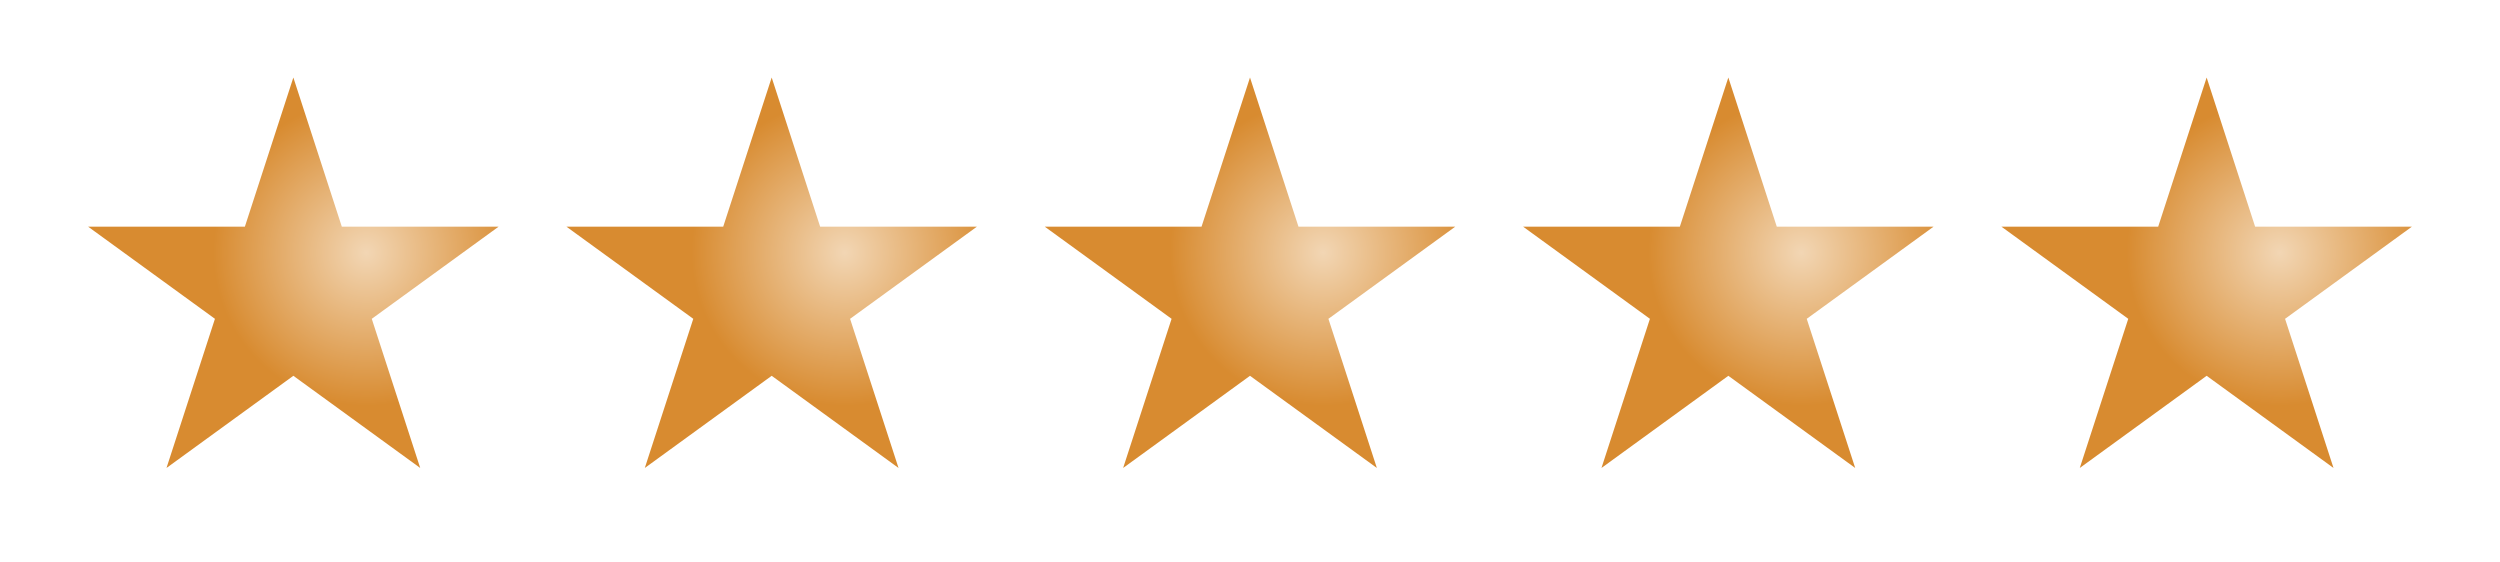 <svg width="129" height="29" viewBox="0 0 129 29" fill="none" xmlns="http://www.w3.org/2000/svg">
<g filter="url(#filter0_d_53_1432)">
<path d="M15.137 0L17.637 7.695H25.729L19.183 12.451L21.683 20.147L15.137 15.391L8.591 20.147L11.091 12.451L4.545 7.695H12.636L15.137 0Z" fill="url(#paint0_radial_53_1432)"/>
</g>
<g filter="url(#filter1_d_53_1432)">
<path d="M39.819 0L42.319 7.695H50.41L43.864 12.451L46.364 20.147L39.819 15.391L33.272 20.147L35.773 12.451L29.227 7.695H37.318L39.819 0Z" fill="url(#paint1_radial_53_1432)"/>
</g>
<g filter="url(#filter2_d_53_1432)">
<path d="M64.5 0L67.001 7.695H75.092L68.546 12.451L71.046 20.147L64.5 15.391L57.954 20.147L60.454 12.451L53.908 7.695H62L64.5 0Z" fill="url(#paint2_radial_53_1432)"/>
</g>
<g filter="url(#filter3_d_53_1432)">
<path d="M89.182 0L91.682 7.695H99.773L93.227 12.451L95.728 20.147L89.182 15.391L82.636 20.147L85.136 12.451L78.59 7.695H86.681L89.182 0Z" fill="url(#paint3_radial_53_1432)"/>
</g>
<g filter="url(#filter4_d_53_1432)">
<path d="M113.863 0L116.364 7.695H124.455L117.909 12.451L120.409 20.147L113.863 15.391L107.317 20.147L109.818 12.451L103.272 7.695H111.363L113.863 0Z" fill="url(#paint4_radial_53_1432)"/>
</g>
<defs>
<filter id="filter0_d_53_1432" x="0.545" y="0" width="29.184" height="28.147" filterUnits="userSpaceOnUse" color-interpolation-filters="sRGB">
<feFlood flood-opacity="0" result="BackgroundImageFix"/>
<feColorMatrix in="SourceAlpha" type="matrix" values="0 0 0 0 0 0 0 0 0 0 0 0 0 0 0 0 0 0 127 0" result="hardAlpha"/>
<feOffset dy="4"/>
<feGaussianBlur stdDeviation="2"/>
<feComposite in2="hardAlpha" operator="out"/>
<feColorMatrix type="matrix" values="0 0 0 0 0 0 0 0 0 0 0 0 0 0 0 0 0 0 0.25 0"/>
<feBlend mode="normal" in2="BackgroundImageFix" result="effect1_dropShadow_53_1432"/>
<feBlend mode="normal" in="SourceGraphic" in2="effect1_dropShadow_53_1432" result="shape"/>
</filter>
<filter id="filter1_d_53_1432" x="25.227" y="0" width="29.184" height="28.147" filterUnits="userSpaceOnUse" color-interpolation-filters="sRGB">
<feFlood flood-opacity="0" result="BackgroundImageFix"/>
<feColorMatrix in="SourceAlpha" type="matrix" values="0 0 0 0 0 0 0 0 0 0 0 0 0 0 0 0 0 0 127 0" result="hardAlpha"/>
<feOffset dy="4"/>
<feGaussianBlur stdDeviation="2"/>
<feComposite in2="hardAlpha" operator="out"/>
<feColorMatrix type="matrix" values="0 0 0 0 0 0 0 0 0 0 0 0 0 0 0 0 0 0 0.25 0"/>
<feBlend mode="normal" in2="BackgroundImageFix" result="effect1_dropShadow_53_1432"/>
<feBlend mode="normal" in="SourceGraphic" in2="effect1_dropShadow_53_1432" result="shape"/>
</filter>
<filter id="filter2_d_53_1432" x="49.908" y="0" width="29.184" height="28.147" filterUnits="userSpaceOnUse" color-interpolation-filters="sRGB">
<feFlood flood-opacity="0" result="BackgroundImageFix"/>
<feColorMatrix in="SourceAlpha" type="matrix" values="0 0 0 0 0 0 0 0 0 0 0 0 0 0 0 0 0 0 127 0" result="hardAlpha"/>
<feOffset dy="4"/>
<feGaussianBlur stdDeviation="2"/>
<feComposite in2="hardAlpha" operator="out"/>
<feColorMatrix type="matrix" values="0 0 0 0 0 0 0 0 0 0 0 0 0 0 0 0 0 0 0.25 0"/>
<feBlend mode="normal" in2="BackgroundImageFix" result="effect1_dropShadow_53_1432"/>
<feBlend mode="normal" in="SourceGraphic" in2="effect1_dropShadow_53_1432" result="shape"/>
</filter>
<filter id="filter3_d_53_1432" x="74.59" y="0" width="29.184" height="28.147" filterUnits="userSpaceOnUse" color-interpolation-filters="sRGB">
<feFlood flood-opacity="0" result="BackgroundImageFix"/>
<feColorMatrix in="SourceAlpha" type="matrix" values="0 0 0 0 0 0 0 0 0 0 0 0 0 0 0 0 0 0 127 0" result="hardAlpha"/>
<feOffset dy="4"/>
<feGaussianBlur stdDeviation="2"/>
<feComposite in2="hardAlpha" operator="out"/>
<feColorMatrix type="matrix" values="0 0 0 0 0 0 0 0 0 0 0 0 0 0 0 0 0 0 0.25 0"/>
<feBlend mode="normal" in2="BackgroundImageFix" result="effect1_dropShadow_53_1432"/>
<feBlend mode="normal" in="SourceGraphic" in2="effect1_dropShadow_53_1432" result="shape"/>
</filter>
<filter id="filter4_d_53_1432" x="99.272" y="0" width="29.184" height="28.147" filterUnits="userSpaceOnUse" color-interpolation-filters="sRGB">
<feFlood flood-opacity="0" result="BackgroundImageFix"/>
<feColorMatrix in="SourceAlpha" type="matrix" values="0 0 0 0 0 0 0 0 0 0 0 0 0 0 0 0 0 0 127 0" result="hardAlpha"/>
<feOffset dy="4"/>
<feGaussianBlur stdDeviation="2"/>
<feComposite in2="hardAlpha" operator="out"/>
<feColorMatrix type="matrix" values="0 0 0 0 0 0 0 0 0 0 0 0 0 0 0 0 0 0 0.25 0"/>
<feBlend mode="normal" in2="BackgroundImageFix" result="effect1_dropShadow_53_1432"/>
<feBlend mode="normal" in="SourceGraphic" in2="effect1_dropShadow_53_1432" result="shape"/>
</filter>
<radialGradient id="paint0_radial_53_1432" cx="0" cy="0" r="1" gradientUnits="userSpaceOnUse" gradientTransform="translate(18.899 9.03) rotate(128.501) scale(25.384)">
<stop stop-color="#F2D6B4"/>
<stop offset="0.311" stop-color="#D88B30"/>
</radialGradient>
<radialGradient id="paint1_radial_53_1432" cx="0" cy="0" r="1" gradientUnits="userSpaceOnUse" gradientTransform="translate(43.581 9.03) rotate(128.501) scale(25.384)">
<stop stop-color="#F2D6B4"/>
<stop offset="0.311" stop-color="#D88B30"/>
</radialGradient>
<radialGradient id="paint2_radial_53_1432" cx="0" cy="0" r="1" gradientUnits="userSpaceOnUse" gradientTransform="translate(68.263 9.03) rotate(128.501) scale(25.384)">
<stop stop-color="#F2D6B4"/>
<stop offset="0.311" stop-color="#D88B30"/>
</radialGradient>
<radialGradient id="paint3_radial_53_1432" cx="0" cy="0" r="1" gradientUnits="userSpaceOnUse" gradientTransform="translate(92.944 9.03) rotate(128.501) scale(25.384)">
<stop stop-color="#F2D6B4"/>
<stop offset="0.311" stop-color="#D88B30"/>
</radialGradient>
<radialGradient id="paint4_radial_53_1432" cx="0" cy="0" r="1" gradientUnits="userSpaceOnUse" gradientTransform="translate(117.626 9.03) rotate(128.501) scale(25.384)">
<stop stop-color="#F2D6B4"/>
<stop offset="0.311" stop-color="#D88B30"/>
</radialGradient>
</defs>
</svg>
